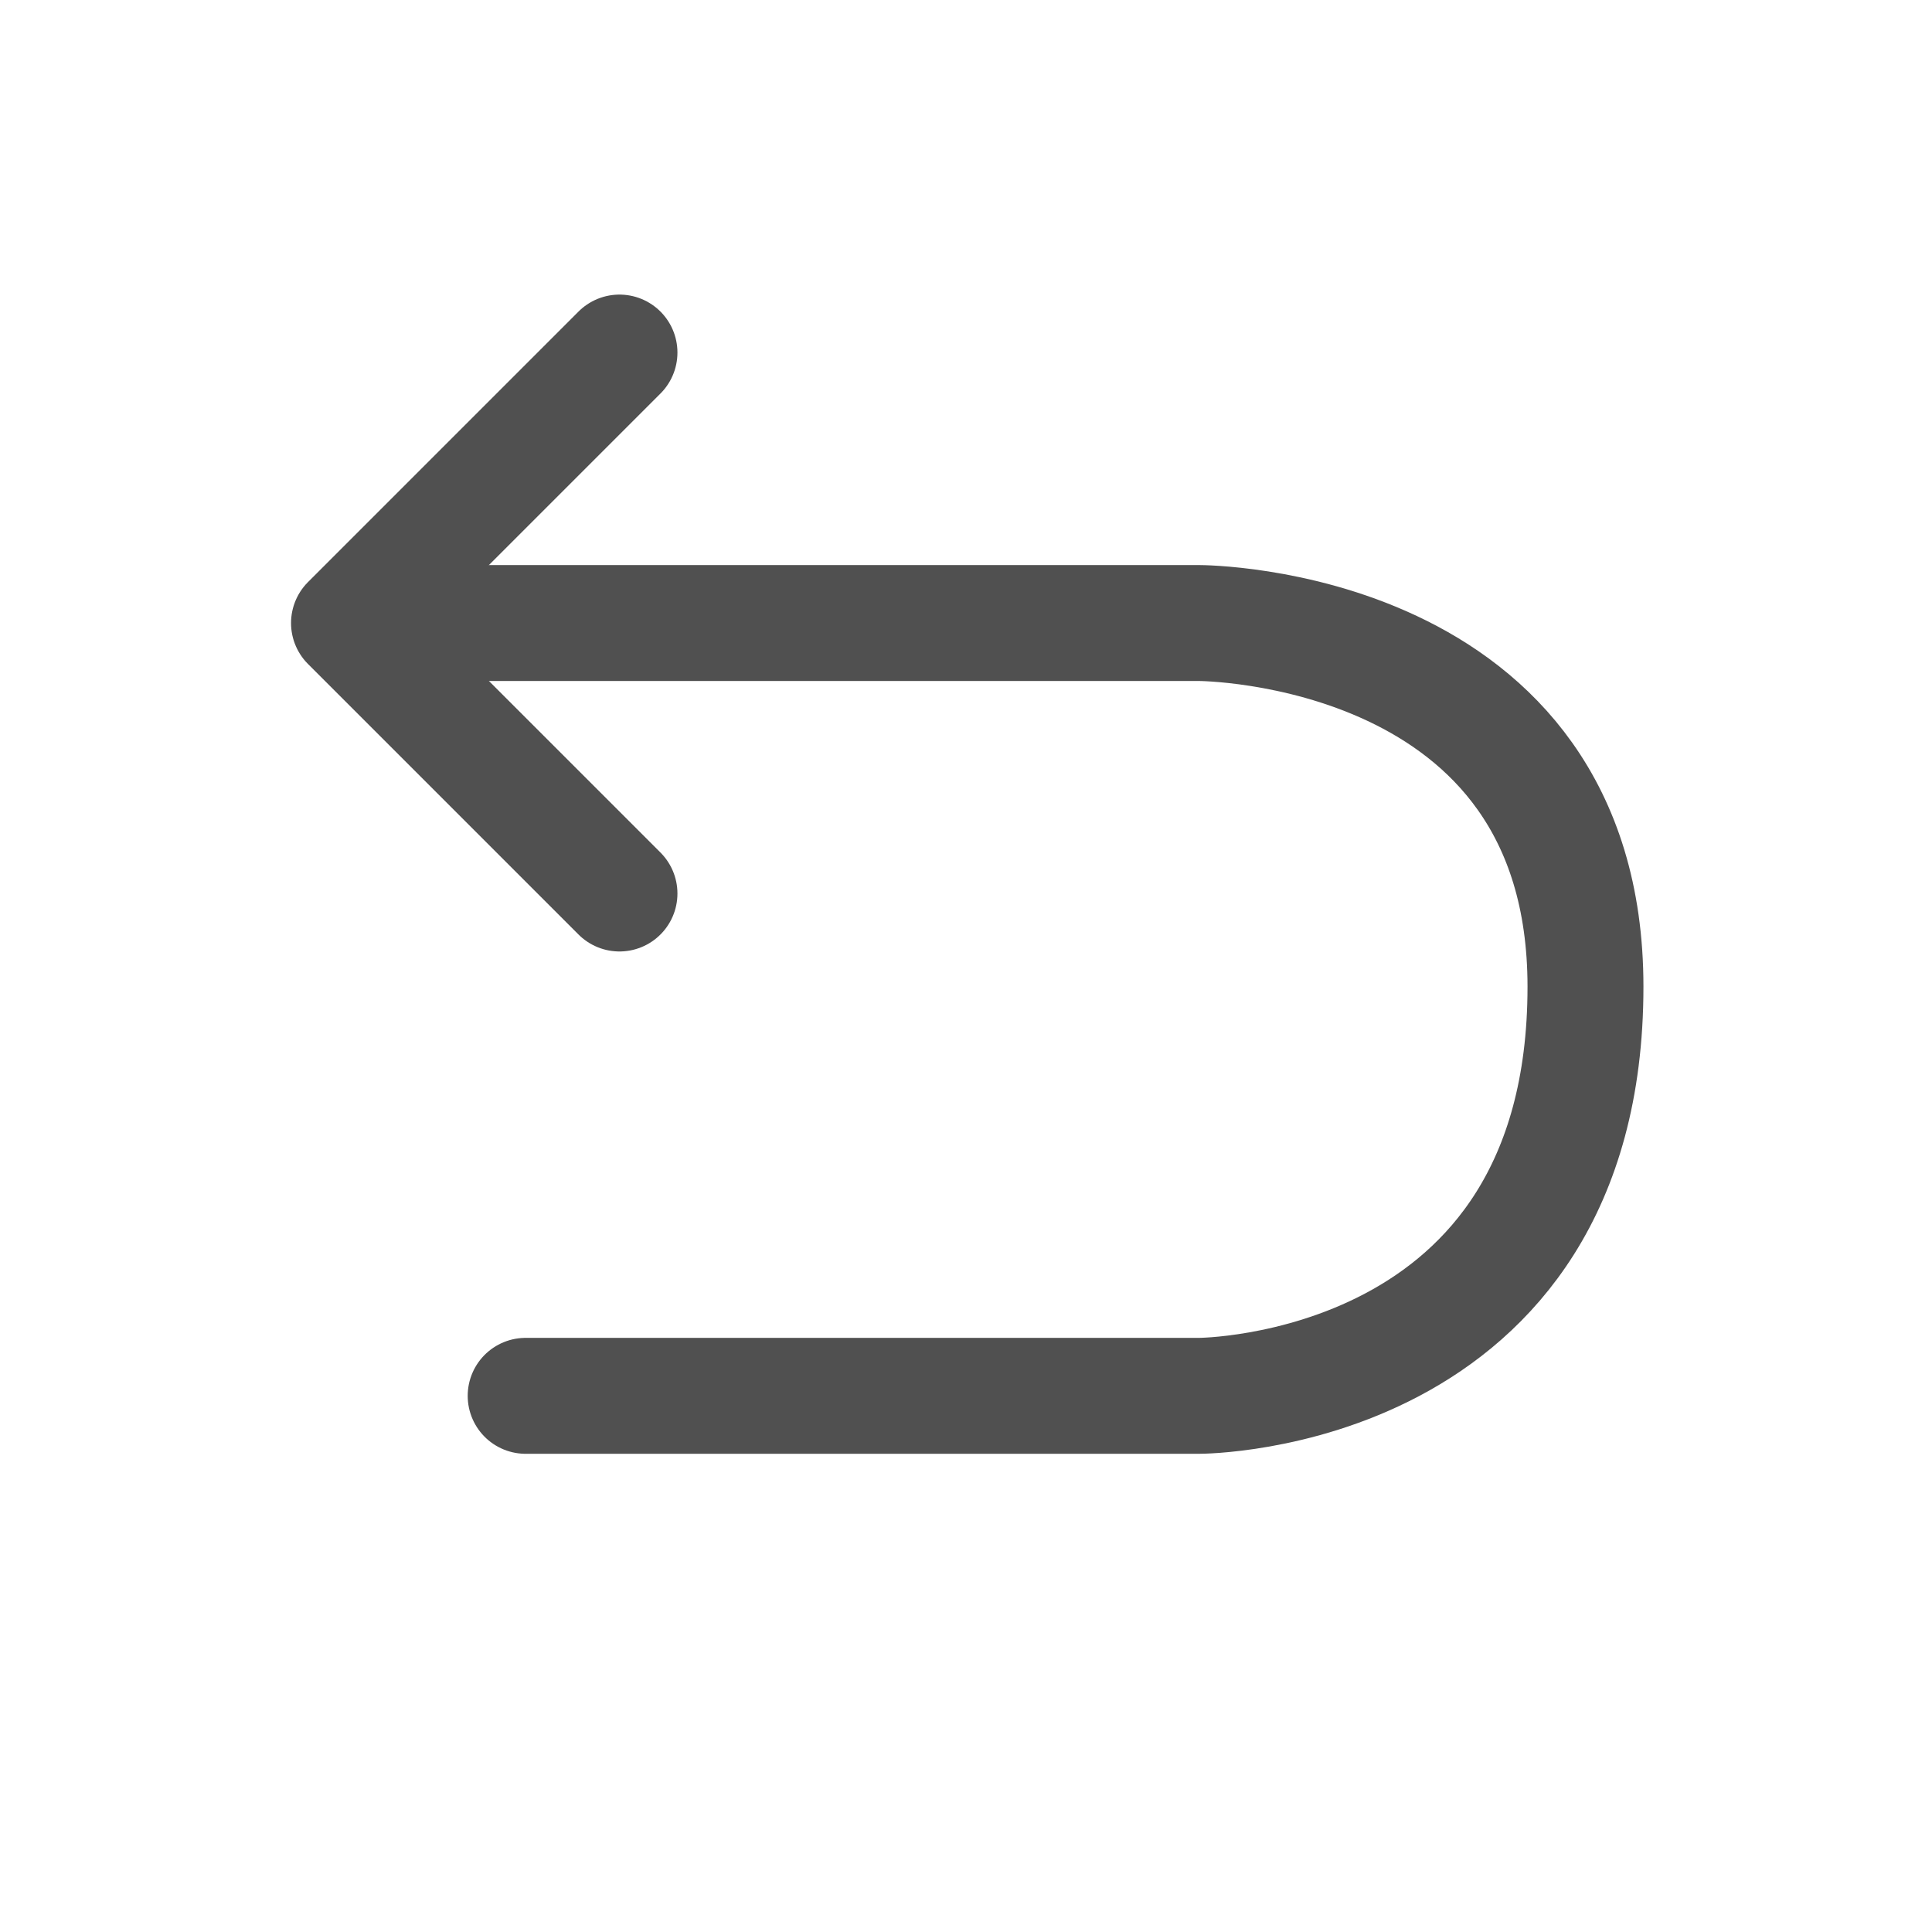 <svg width="25" height="25" viewBox="0 0 25 25" fill="none" xmlns="http://www.w3.org/2000/svg">
<path d="M5.016 8.062H15.516C15.516 8.062 20.516 8.062 20.516 12.768C20.516 18.062 15.516 18.062 15.516 18.062H6.802" stroke="#505050" stroke-width="1.5" stroke-linecap="round" stroke-linejoin="round"/>
<path d="M8.016 11.562L4.516 8.062L8.016 4.562" stroke="#505050" stroke-width="1.5" stroke-linecap="round" stroke-linejoin="round"/>
</svg>
